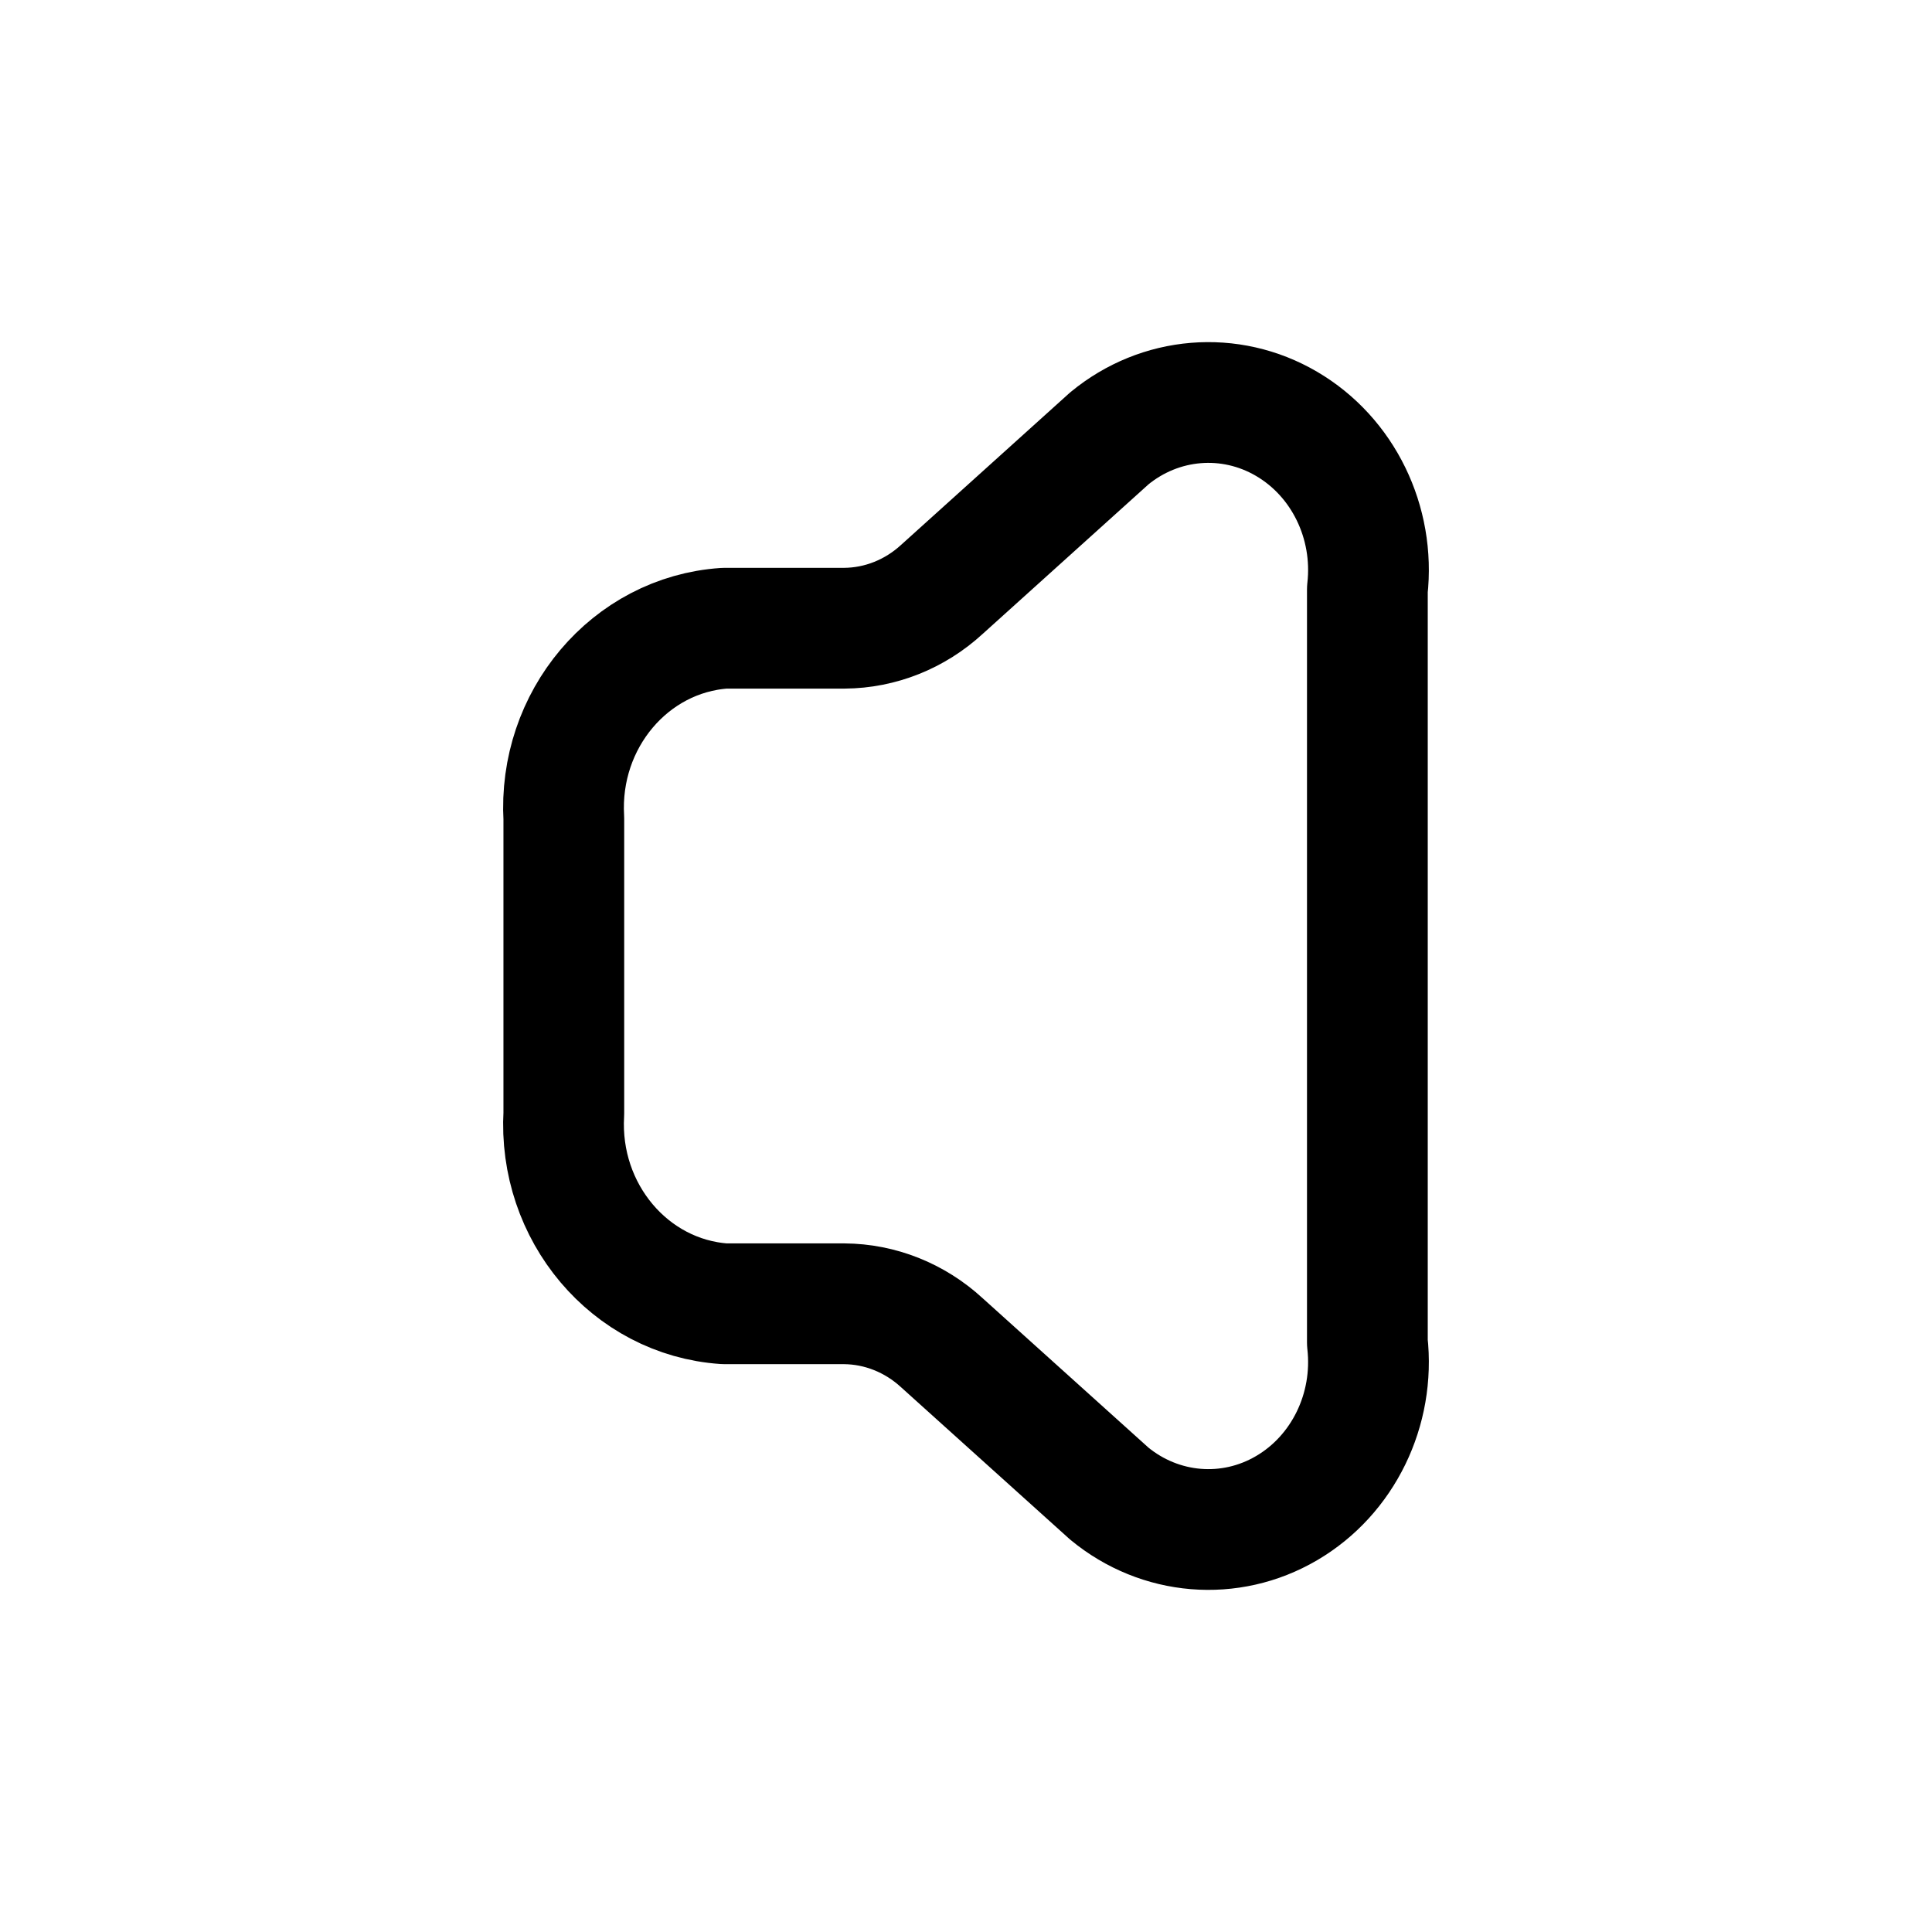 <svg width="24" height="24" viewBox="0 0 24 24" fill="none" xmlns="http://www.w3.org/2000/svg">
<path fill-rule="evenodd" clip-rule="evenodd" d="M9 16.196C7.825 16.116 6.933 15.059 7.004 13.831V10.169C6.933 8.941 7.825 7.884 9 7.804H10.489C10.936 7.801 11.366 7.629 11.701 7.321L13.78 5.446C14.411 4.926 15.281 4.854 15.982 5.265C16.684 5.676 17.08 6.488 16.986 7.323V16.677C17.08 17.512 16.684 18.324 15.982 18.735C15.281 19.146 14.411 19.074 13.78 18.554L11.699 16.679C11.364 16.371 10.933 16.199 10.487 16.196H9Z" stroke="currentColor" stroke-width="1.5" stroke-linecap="round" stroke-linejoin="round"/>
</svg>
